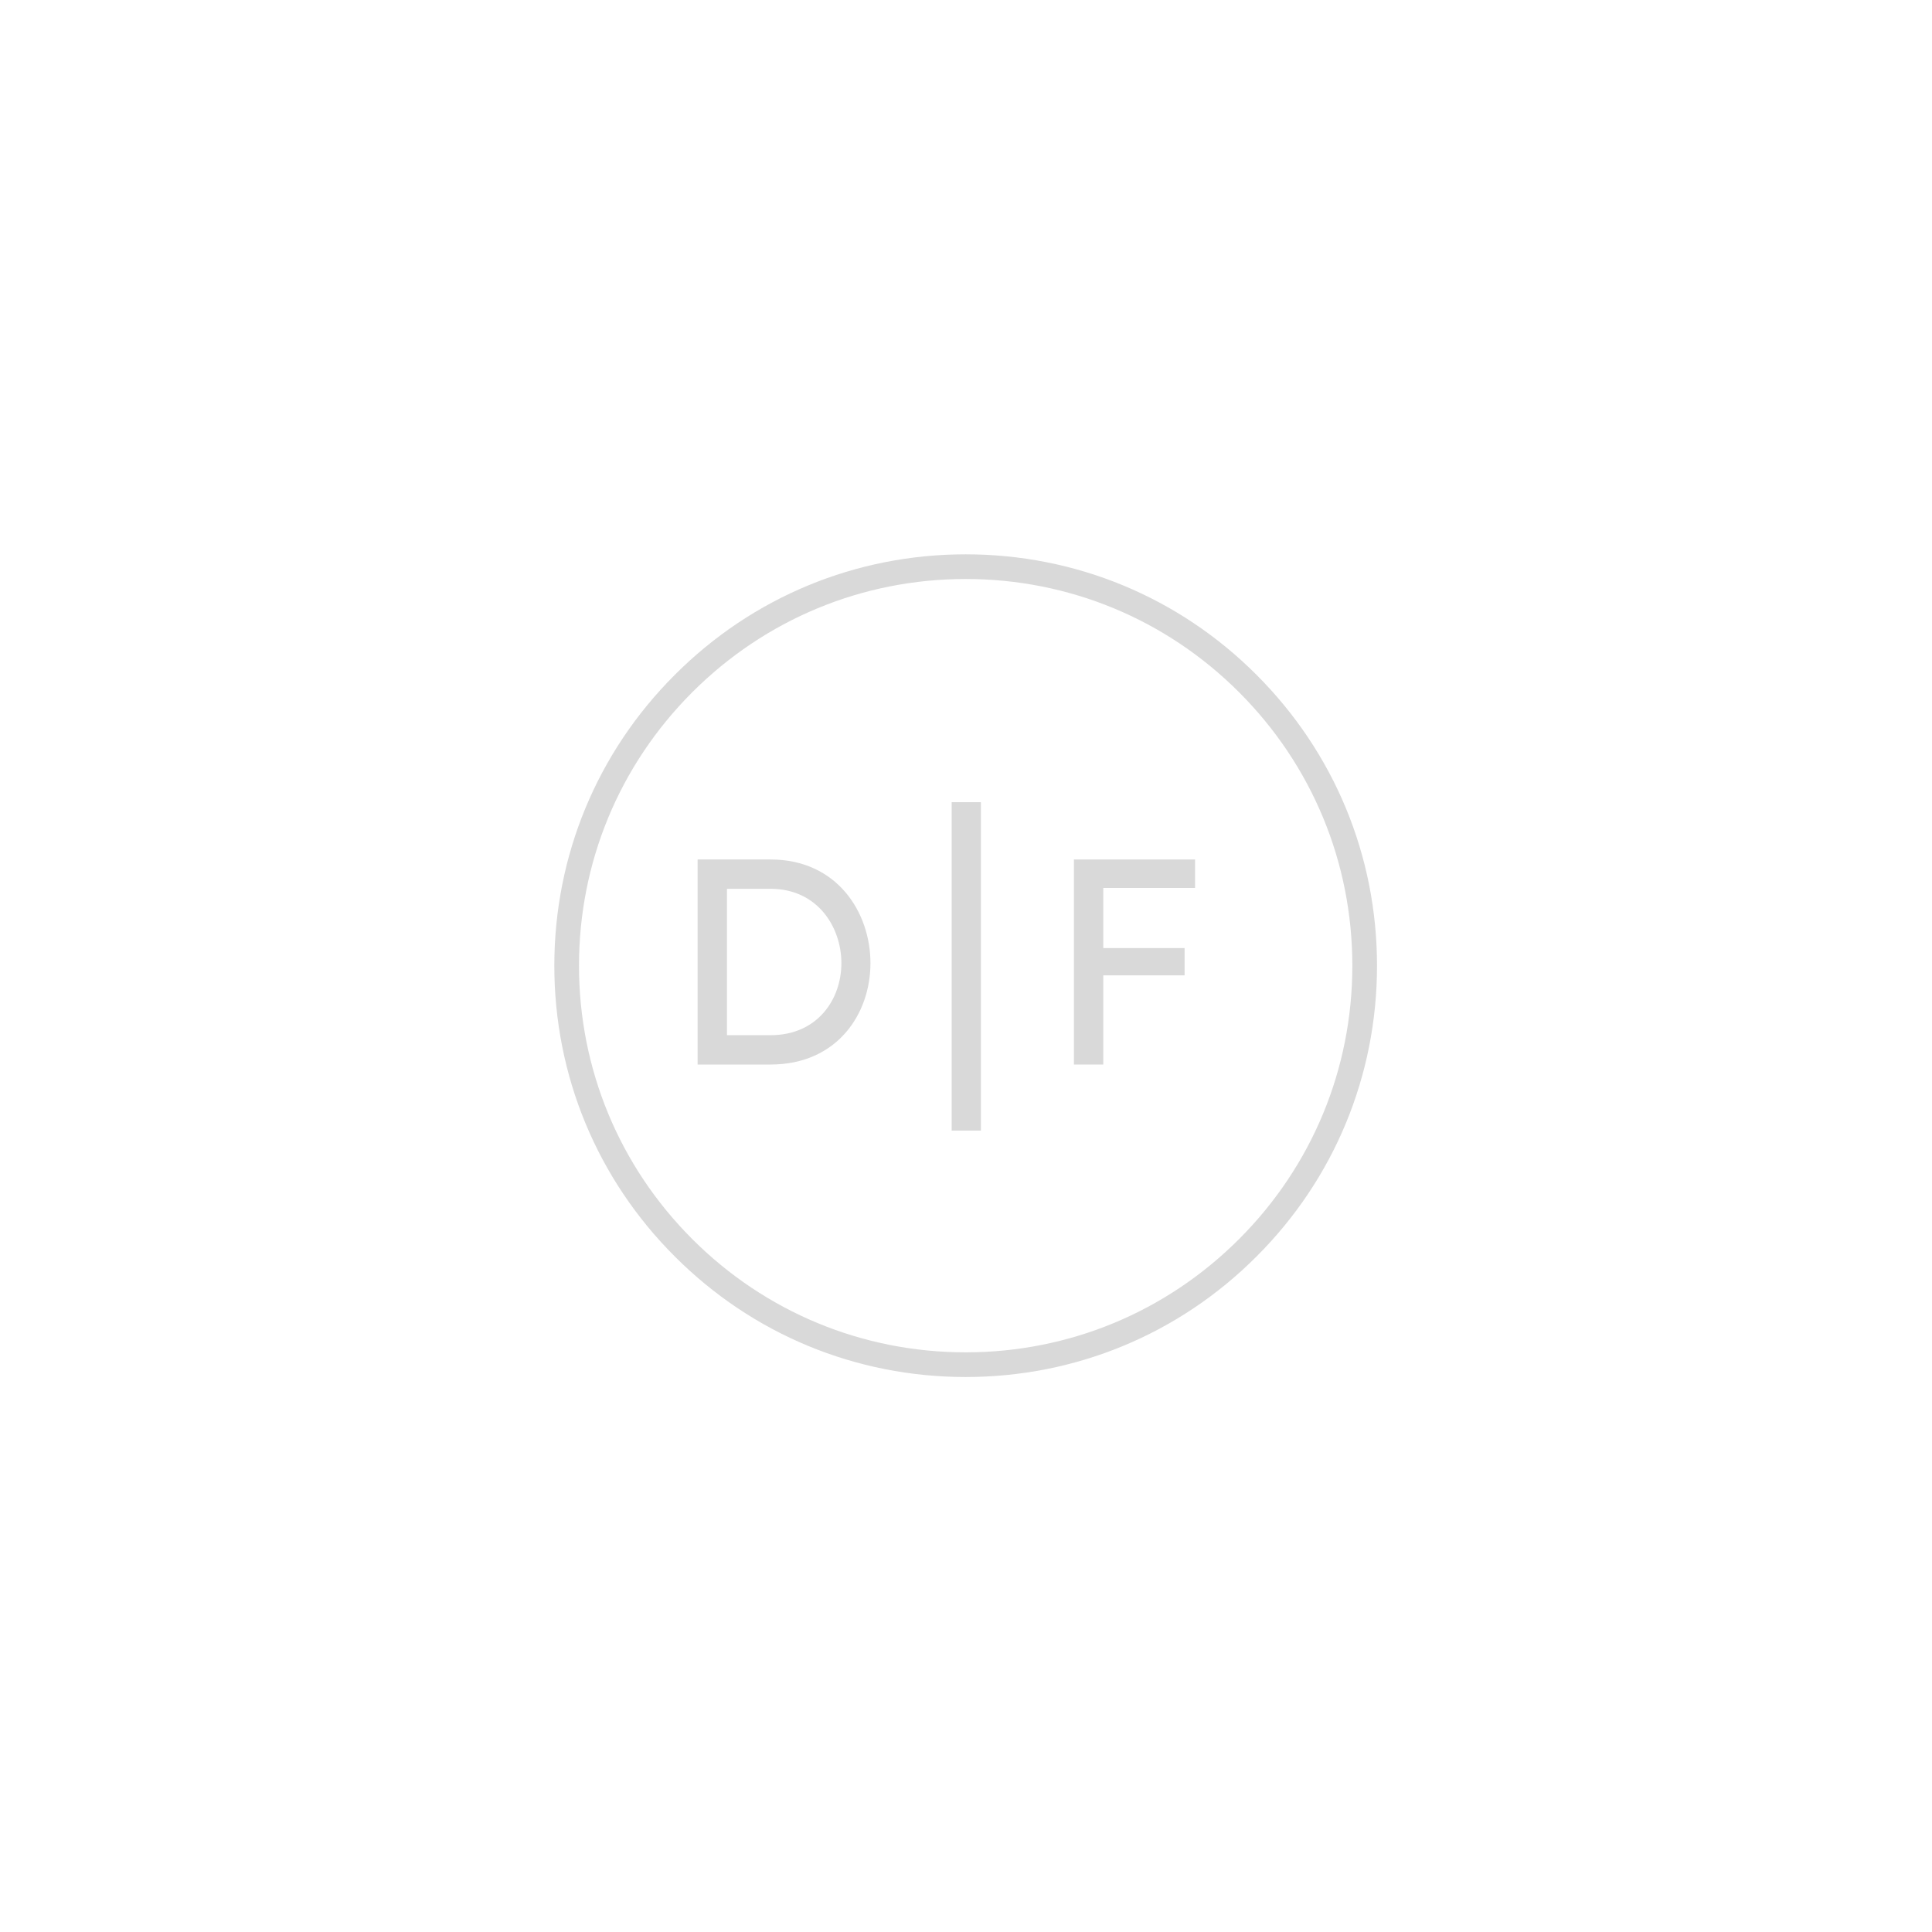 <?xml version="1.0" encoding="UTF-8"?>
<svg xmlns="http://www.w3.org/2000/svg" xmlns:xlink="http://www.w3.org/1999/xlink" width="375pt" height="375pt" viewBox="0 0 375 375" version="1.2">
<defs>
<g>
<symbol overflow="visible" id="glyph0-0">
<path style="stroke:none;" d="M 19 -39.801 L 4.848 -39.801 L 4.848 0 L 19 0 C 31.91 0 38.395 -9.809 38.395 -19.676 C 38.395 -29.543 31.91 -39.801 19 -39.801 Z M 19 -5.695 L 10.543 -5.695 L 10.543 -34.109 L 19 -34.109 C 28.133 -34.109 32.754 -26.668 32.754 -19.676 C 32.754 -12.684 28.133 -5.695 19 -5.695 Z M 19 -5.695 "/>
</symbol>
<symbol overflow="visible" id="glyph0-1">
<path style="stroke:none;" d="M 4.848 0 L 10.543 0 L 10.543 -17.309 L 26.328 -17.309 L 26.328 -22.605 L 10.543 -22.605 L 10.543 -34.277 L 28.359 -34.277 L 28.359 -39.801 L 4.848 -39.801 Z M 4.848 0 "/>
</symbol>
</g>
</defs>
<g id="surface1">
<path style=" stroke:none;fill-rule:nonzero;fill:rgb(85.1%,85.1%,85.1%);fill-opacity:1;" d="M 187.438 267.277 C 166.121 267.277 146.047 258.98 130.984 243.887 C 115.891 228.824 107.594 208.754 107.594 187.438 C 107.594 166.121 115.891 146.047 130.984 130.984 C 146.047 115.891 166.121 107.594 187.438 107.594 C 208.754 107.594 228.824 115.891 243.887 130.984 C 258.98 146.078 267.277 166.121 267.277 187.438 C 267.277 208.754 258.98 228.824 243.887 243.887 C 228.824 258.98 208.754 267.277 187.438 267.277 Z M 187.438 112.383 C 167.395 112.383 148.535 120.199 134.367 134.367 C 120.199 148.535 112.383 167.395 112.383 187.438 C 112.383 207.477 120.199 226.336 134.367 240.504 C 148.535 254.672 167.395 262.488 187.438 262.488 C 207.477 262.488 226.336 254.672 240.504 240.504 C 254.672 226.336 262.488 207.477 262.488 187.438 C 262.488 167.395 254.672 148.535 240.504 134.367 C 226.336 120.199 207.477 112.383 187.438 112.383 Z M 187.438 112.383 "/>
<g style="fill:rgb(85.1%,85.1%,85.1%);fill-opacity:1;">
  <use xlink:href="#glyph0-0" x="130.56" y="206.625"/>
</g>
<g style="fill:rgb(85.1%,85.1%,85.1%);fill-opacity:1;">
  <use xlink:href="#glyph0-1" x="203.602" y="206.625"/>
</g>
<path style="fill:none;stroke-width:1;stroke-linecap:butt;stroke-linejoin:miter;stroke:rgb(85.1%,85.1%,85.1%);stroke-opacity:1;stroke-miterlimit:4;" d="M 0 0 L 12.172 0 " transform="matrix(0,-5.237,5.671,0,187.557,219.447)"/>
</g>
</svg>
